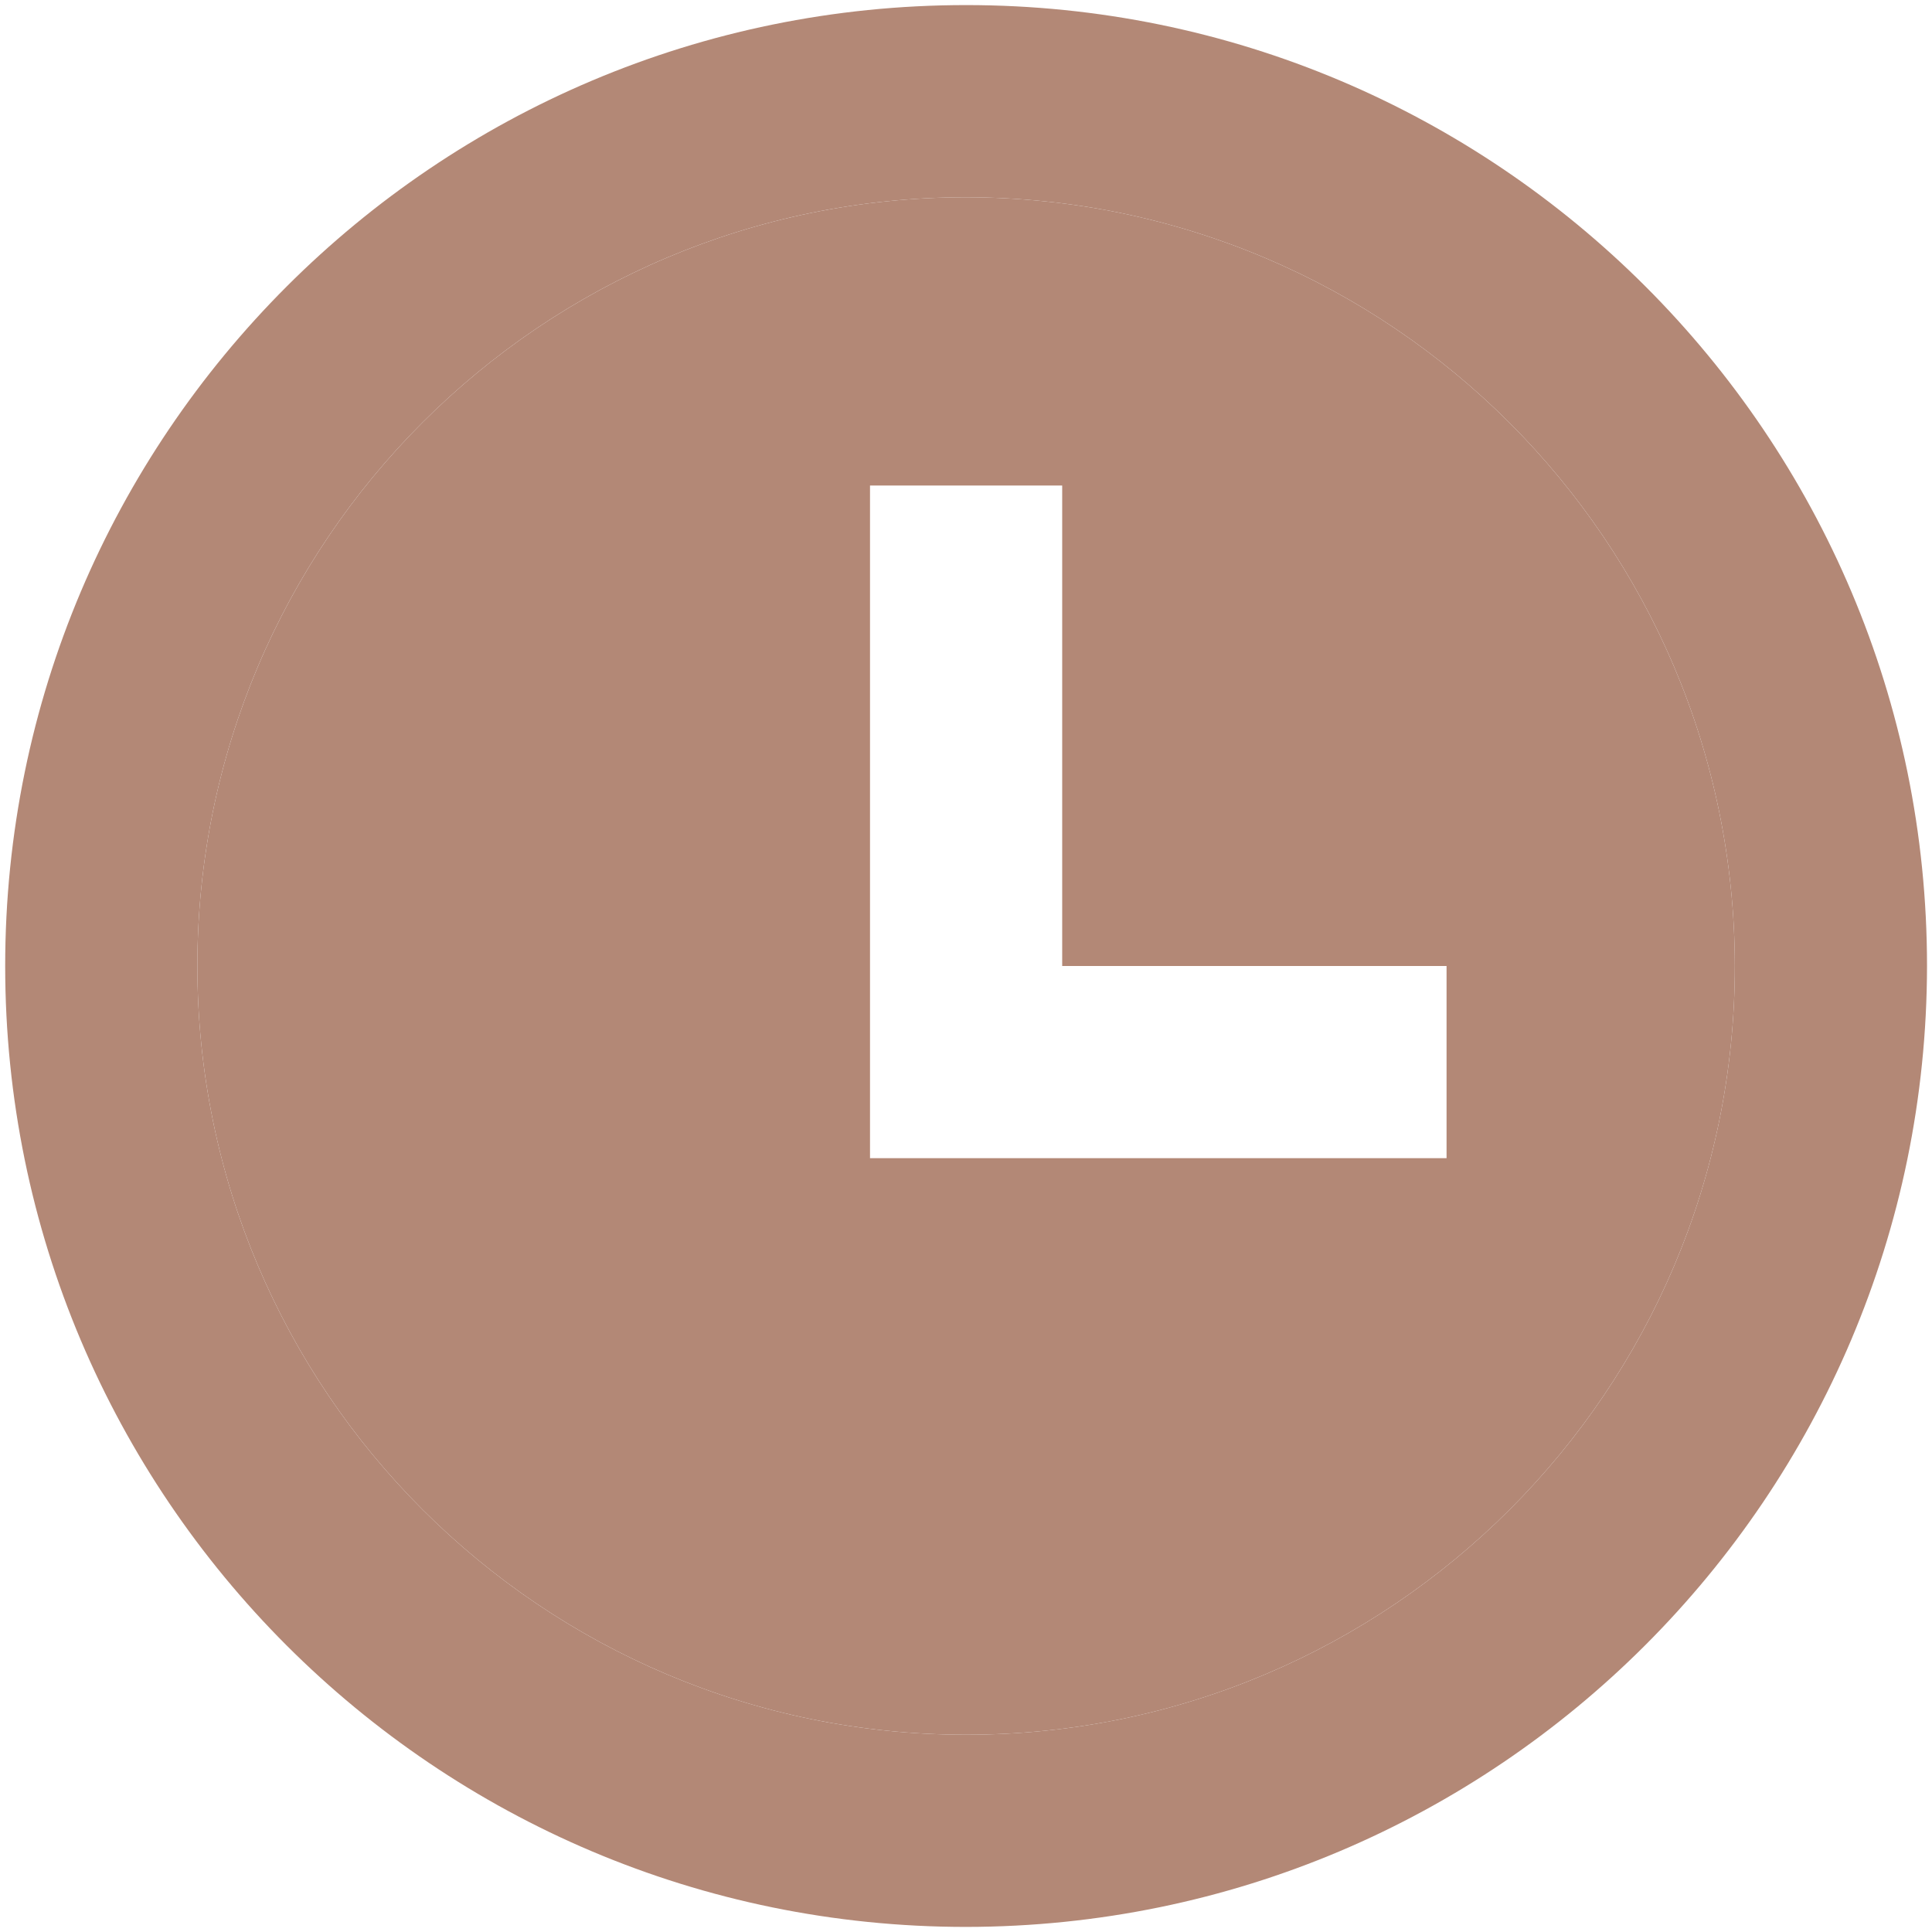 <svg width="19" height="19" viewBox="0 0 19 19" fill="none" xmlns="http://www.w3.org/2000/svg">
<path fill-rule="evenodd" clip-rule="evenodd" d="M0.051 9.5C0.051 14.719 4.282 18.95 9.501 18.95C14.717 18.945 18.945 14.717 18.951 9.5C18.951 4.281 14.72 0.05 9.501 0.05C4.282 0.05 0.051 4.281 0.051 9.5ZM1.941 9.5C1.941 5.325 5.326 1.94 9.501 1.94C13.674 1.945 17.056 5.327 17.061 9.5C17.061 13.676 13.676 17.06 9.501 17.06C5.326 17.06 1.941 13.676 1.941 9.5Z" fill="#B38876"/>
<path fill-rule="evenodd" clip-rule="evenodd" d="M9.501 1.94C5.326 1.94 1.941 5.325 1.941 9.5C1.941 13.676 5.326 17.06 9.501 17.06C13.676 17.06 17.061 13.676 17.061 9.5C17.056 5.327 13.674 1.945 9.501 1.94ZM8.556 11.39H14.226V9.5H10.446V4.775H8.556V11.39Z" fill="#B38876"/>
</svg>
